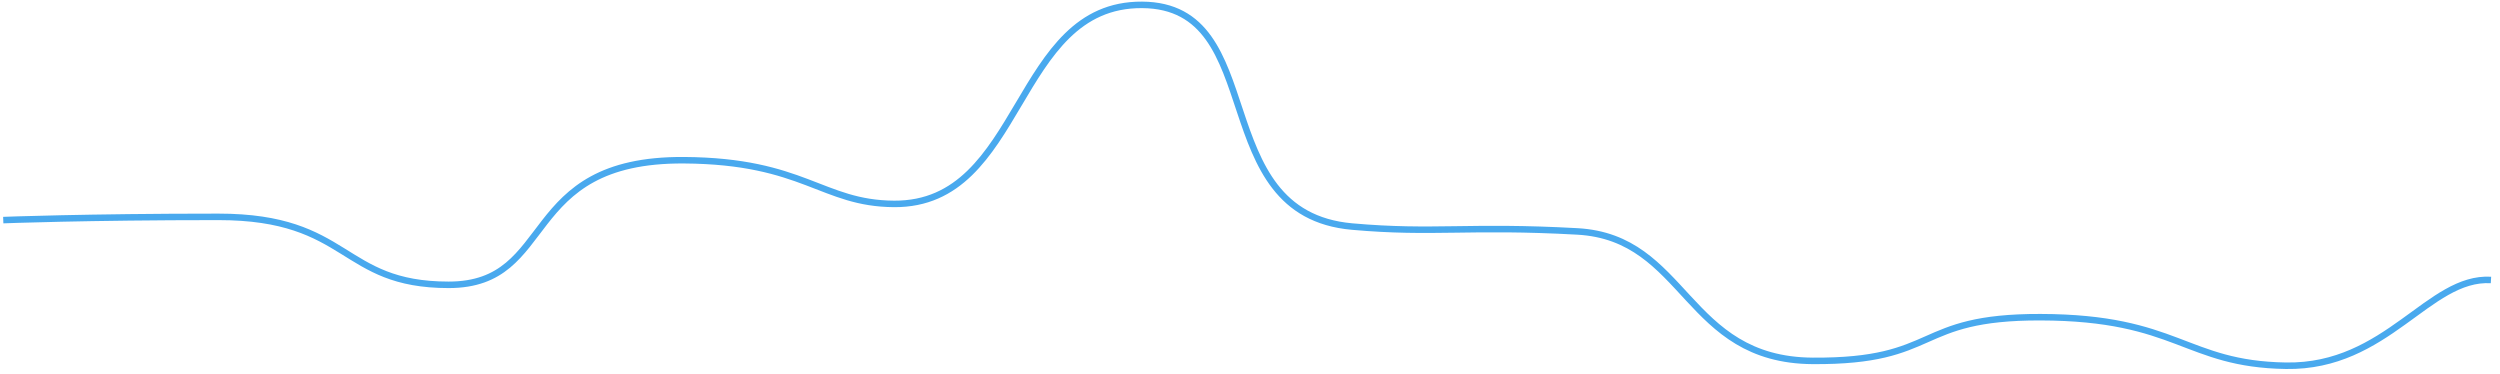 ﻿<?xml version="1.0" encoding="utf-8"?>
<svg version="1.1" xmlns:xlink="http://www.w3.org/1999/xlink" width="769px" height="115px" xmlns="http://www.w3.org/2000/svg">
  <g transform="matrix(1 0 0 1 -180 -497 )">
    <path d="M 0 66.702  C 0 66.702  25.494 65.707  66.169 65.707  C 106.843 65.707  103.535 86.613  137.008 86.613  C 170.482 86.613  158.253 47.94  209.404 48.284  C 246.381 48.533  251.767 61.586  274.016 61.724  C 314.107 61.973  310.604 0.249  350.305 0.498  C 390.006 0.747  369.408 64.664  414.917 68.693  C 440.216 70.933  450.531 68.32  484.199 70.187  C 517.867 72.053  517.284 109.76  556.596 110.009  C 595.908 110.258  587.473 96.463  626.657 96.569  C 668.997 96.684  671.028 111.004  702.167 111.502  C 733.305 112  746.018 84.009  765.222 85.12  " stroke-width="2" stroke="#49a9ee" fill="none" transform="matrix(1 0 0 1 181 498 )" />
  </g>
</svg>